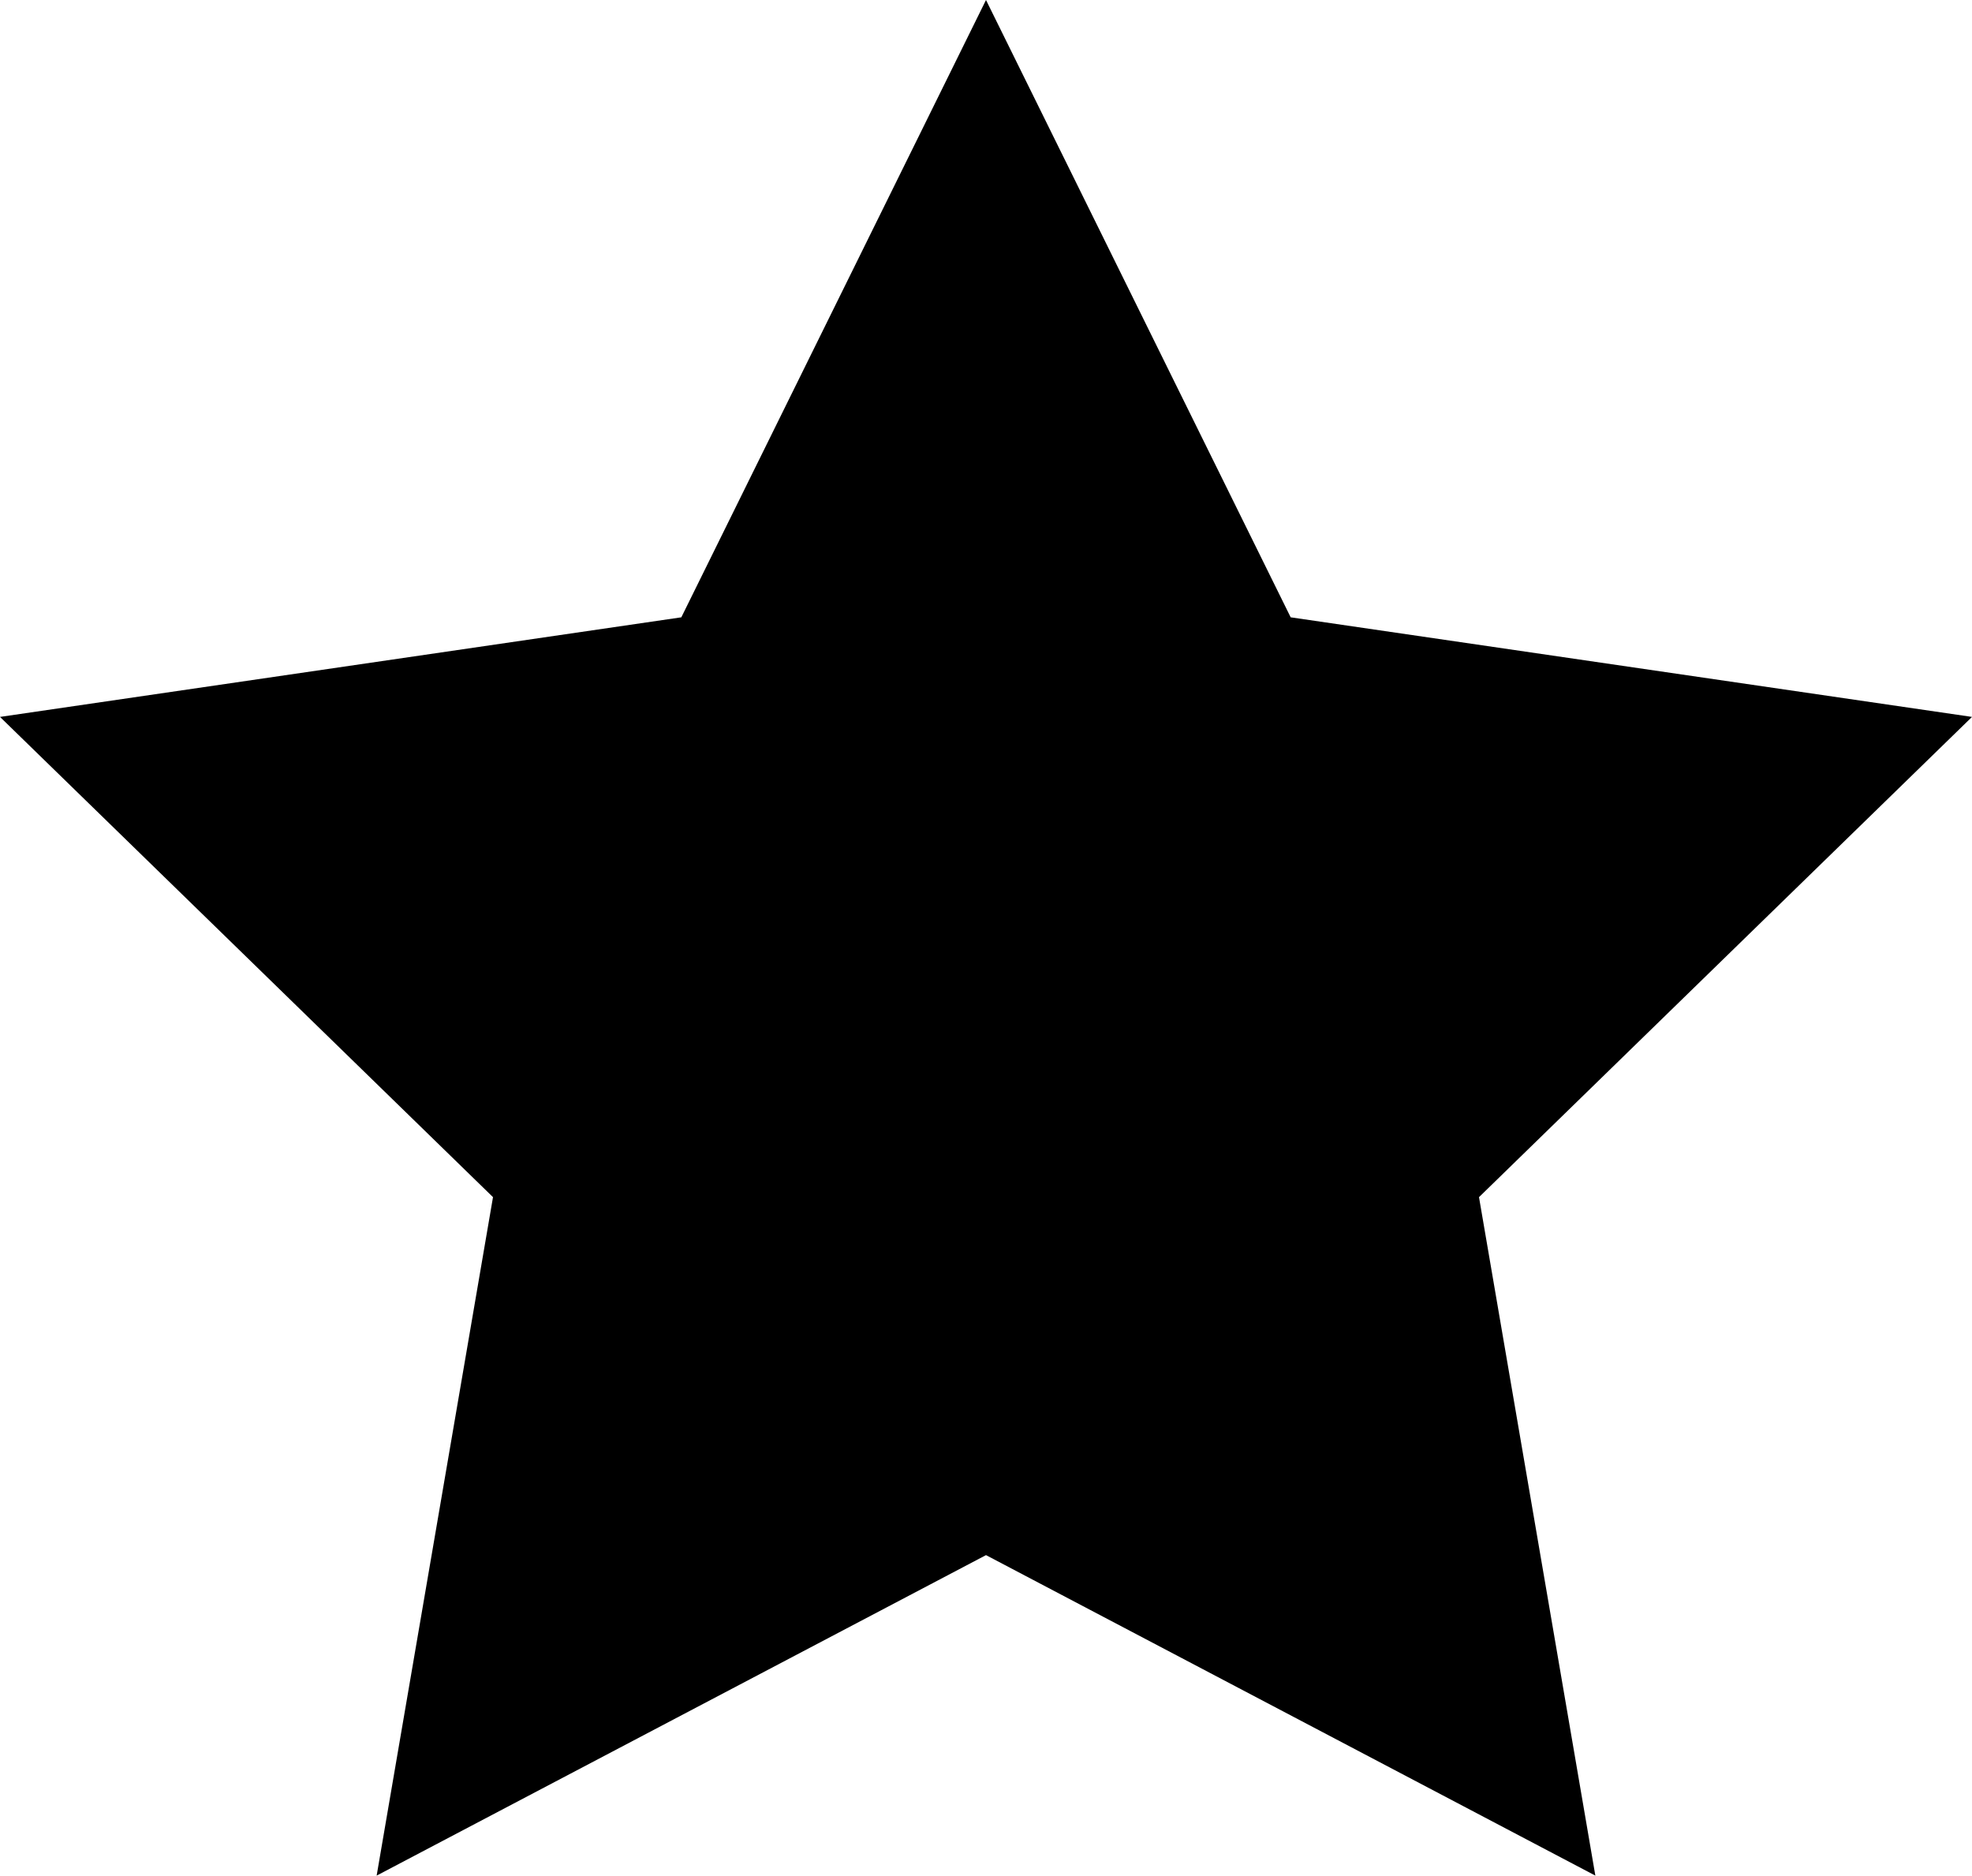 <svg version="1.1" class="star" xmlns="http://www.w3.org/2000/svg" xmlns:xlink="http://www.w3.org/1999/xlink" x="0px" y="0px" width="200px" height="190.2px" viewBox="0 0 200 190.2" style="enable-background:new 0 0 200 190.2;" xml:space="preserve">
<polygon points="100,0 130.9,62.6 200,72.7 150,121.4 161.8,190.2 100,157.7 38.2,190.2 50,121.4 0,72.7 69.1,62.6 "/>
</svg>
